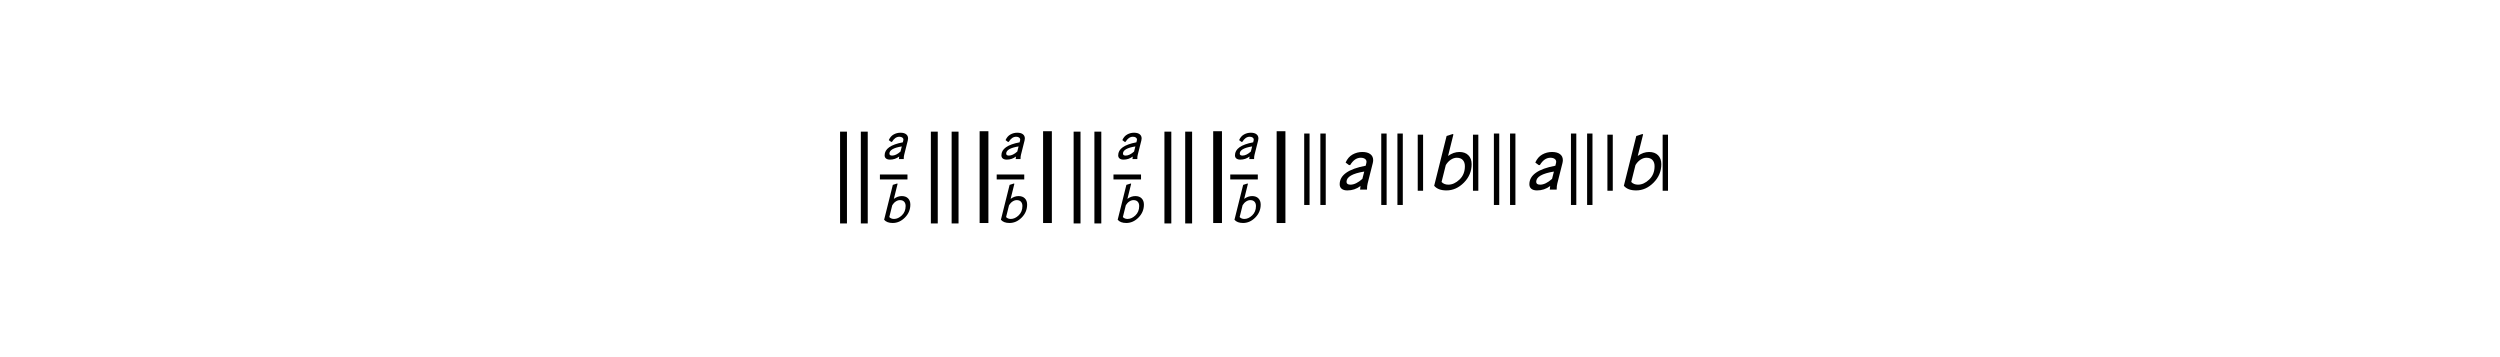 <?xml version="1.0" encoding="utf-8" standalone="no"?>
<!DOCTYPE svg PUBLIC "-//W3C//DTD SVG 1.1//EN"
  "http://www.w3.org/Graphics/SVG/1.1/DTD/svg11.dtd">
<svg xmlns:xlink="http://www.w3.org/1999/xlink" width="378pt" height="54pt" viewBox="0 0 378 54" xmlns="http://www.w3.org/2000/svg" version="1.1">
 <defs>
  <style type="text/css">*{stroke-linejoin: round; stroke-linecap: butt}</style>
 </defs>
 <g id="figure_1">
  <g id="patch_1">
   <path d="M 0 54 
L 378 54 
L 378 0 
L 0 0 
z
" style="fill: #ffffff"/>
  </g>
  <g id="text_1">
   <!-- $\left\Vert \frac{a}{b} \right\Vert \left\vert \frac{a}{b} \right\vert \left\| \frac{a}{b}\right\| \left| \frac{a}{b} \right| \Vert a \Vert \vert b \vert \| a \| | b |$ -->
   <g transform="translate(124.98 28.68) scale(0.12 -0.12)">
    <defs>
     <path id="STIXGeneral-Regular-2016" d="M 2522 -1210 
L 2099 -1210 
L 2099 4416 
L 2522 4416 
L 2522 -1210 
z
M 1248 -1210 
L 826 -1210 
L 826 4416 
L 1248 4416 
L 1248 -1210 
z
" transform="scale(0.016)"/>
     <path id="STIXGeneral-Italic-1d622" d="M 1082 1933 
L 819 2131 
Q 1011 2566 1366 2764 
Q 1722 2963 2138 2963 
Q 2541 2963 2765 2793 
Q 2989 2624 2989 2317 
Q 2989 2227 2957 2086 
L 2554 486 
Q 2502 301 2502 0 
L 1958 0 
L 1990 282 
Q 1530 -64 954 -64 
Q 672 -64 512 61 
Q 352 186 352 422 
Q 352 1498 2400 1882 
L 2451 2093 
Q 2464 2157 2464 2189 
Q 2464 2336 2339 2422 
Q 2214 2509 2010 2509 
Q 1523 2509 1178 1933 
L 1082 1933 
z
M 2138 845 
L 2285 1421 
Q 890 1197 890 614 
Q 890 390 1197 390 
Q 1632 390 2138 845 
z
" transform="scale(0.016)"/>
     <path id="STIXGeneral-Italic-1d623" d="M 1990 4346 
L 1568 2650 
Q 1997 2963 2464 2963 
Q 2912 2963 3168 2704 
Q 3424 2445 3424 2003 
Q 3424 1165 2816 550 
Q 2208 -64 1440 -64 
Q 781 -64 474 301 
L 1453 4224 
L 1939 4378 
L 1990 4346 
z
M 1389 1933 
L 1056 602 
Q 1254 390 1587 390 
Q 2048 390 2470 793 
Q 2893 1197 2893 1843 
Q 2893 2150 2729 2329 
Q 2566 2509 2253 2509 
Q 2022 2509 1788 2358 
Q 1555 2208 1389 1933 
z
" transform="scale(0.016)"/>
     <path id="STIXGeneral-Regular-7c" d="M 851 -90 
L 429 -90 
L 429 4326 
L 851 4326 
L 851 -90 
z
" transform="scale(0.016)"/>
    </defs>
    <use xlink:href="#STIXGeneral-Regular-2016" transform="translate(0 -17.661) scale(1.285)"/>
    <use xlink:href="#STIXGeneral-Italic-1d622" transform="translate(69.189 38.592) scale(0.7)"/>
    <use xlink:href="#STIXGeneral-Italic-1d623" transform="translate(67.189 -41.242) scale(0.7)"/>
    <use xlink:href="#STIXGeneral-Regular-2016" transform="translate(114.409 -17.661) scale(1.285)"/>
    <use xlink:href="#STIXGeneral-Regular-7c" transform="translate(181.598 -39.645) scale(1.637)"/>
    <use xlink:href="#STIXGeneral-Italic-1d622" transform="translate(216.333 38.592) scale(0.7)"/>
    <use xlink:href="#STIXGeneral-Italic-1d623" transform="translate(214.333 -41.242) scale(0.7)"/>
    <use xlink:href="#STIXGeneral-Regular-7c" transform="translate(261.553 -39.645) scale(1.637)"/>
    <use xlink:href="#STIXGeneral-Regular-2016" transform="translate(294.287 -17.661) scale(1.285)"/>
    <use xlink:href="#STIXGeneral-Italic-1d622" transform="translate(363.476 38.592) scale(0.7)"/>
    <use xlink:href="#STIXGeneral-Italic-1d623" transform="translate(361.476 -41.242) scale(0.7)"/>
    <use xlink:href="#STIXGeneral-Regular-2016" transform="translate(408.696 -17.661) scale(1.285)"/>
    <use xlink:href="#STIXGeneral-Regular-7c" transform="translate(475.885 -39.645) scale(1.637)"/>
    <use xlink:href="#STIXGeneral-Italic-1d622" transform="translate(510.62 38.592) scale(0.7)"/>
    <use xlink:href="#STIXGeneral-Italic-1d623" transform="translate(508.62 -41.242) scale(0.7)"/>
    <use xlink:href="#STIXGeneral-Regular-7c" transform="translate(555.84 -39.645) scale(1.637)"/>
    <use xlink:href="#STIXGeneral-Regular-2016" transform="translate(588.574 0.095)"/>
    <use xlink:href="#STIXGeneral-Italic-1d622" transform="translate(640.874 0.095)"/>
    <use xlink:href="#STIXGeneral-Regular-2016" transform="translate(685.674 0.095)"/>
    <use xlink:href="#STIXGeneral-Regular-7c" transform="translate(737.974 0.095)"/>
    <use xlink:href="#STIXGeneral-Italic-1d623" transform="translate(757.974 0.095)"/>
    <use xlink:href="#STIXGeneral-Regular-7c" transform="translate(807.574 0.095)"/>
    <use xlink:href="#STIXGeneral-Regular-2016" transform="translate(827.574 0.095)"/>
    <use xlink:href="#STIXGeneral-Italic-1d622" transform="translate(879.874 0.095)"/>
    <use xlink:href="#STIXGeneral-Regular-2016" transform="translate(924.674 0.095)"/>
    <use xlink:href="#STIXGeneral-Regular-7c" transform="translate(976.974 0.095)"/>
    <use xlink:href="#STIXGeneral-Italic-1d623" transform="translate(996.974 0.095)"/>
    <use xlink:href="#STIXGeneral-Regular-7c" transform="translate(1046.574 0.095)"/>
    <path d="M 67.189 12.892 
L 67.189 19.142 
L 101.909 19.142 
L 101.909 12.892 
L 67.189 12.892 
z
"/>
    <path d="M 214.333 12.892 
L 214.333 19.142 
L 249.053 19.142 
L 249.053 12.892 
L 214.333 12.892 
z
"/>
    <path d="M 361.476 12.892 
L 361.476 19.142 
L 396.196 19.142 
L 396.196 12.892 
L 361.476 12.892 
z
"/>
    <path d="M 508.62 12.892 
L 508.62 19.142 
L 543.34 19.142 
L 543.34 12.892 
L 508.62 12.892 
z
"/>
   </g>
  </g>
 </g>
</svg>
